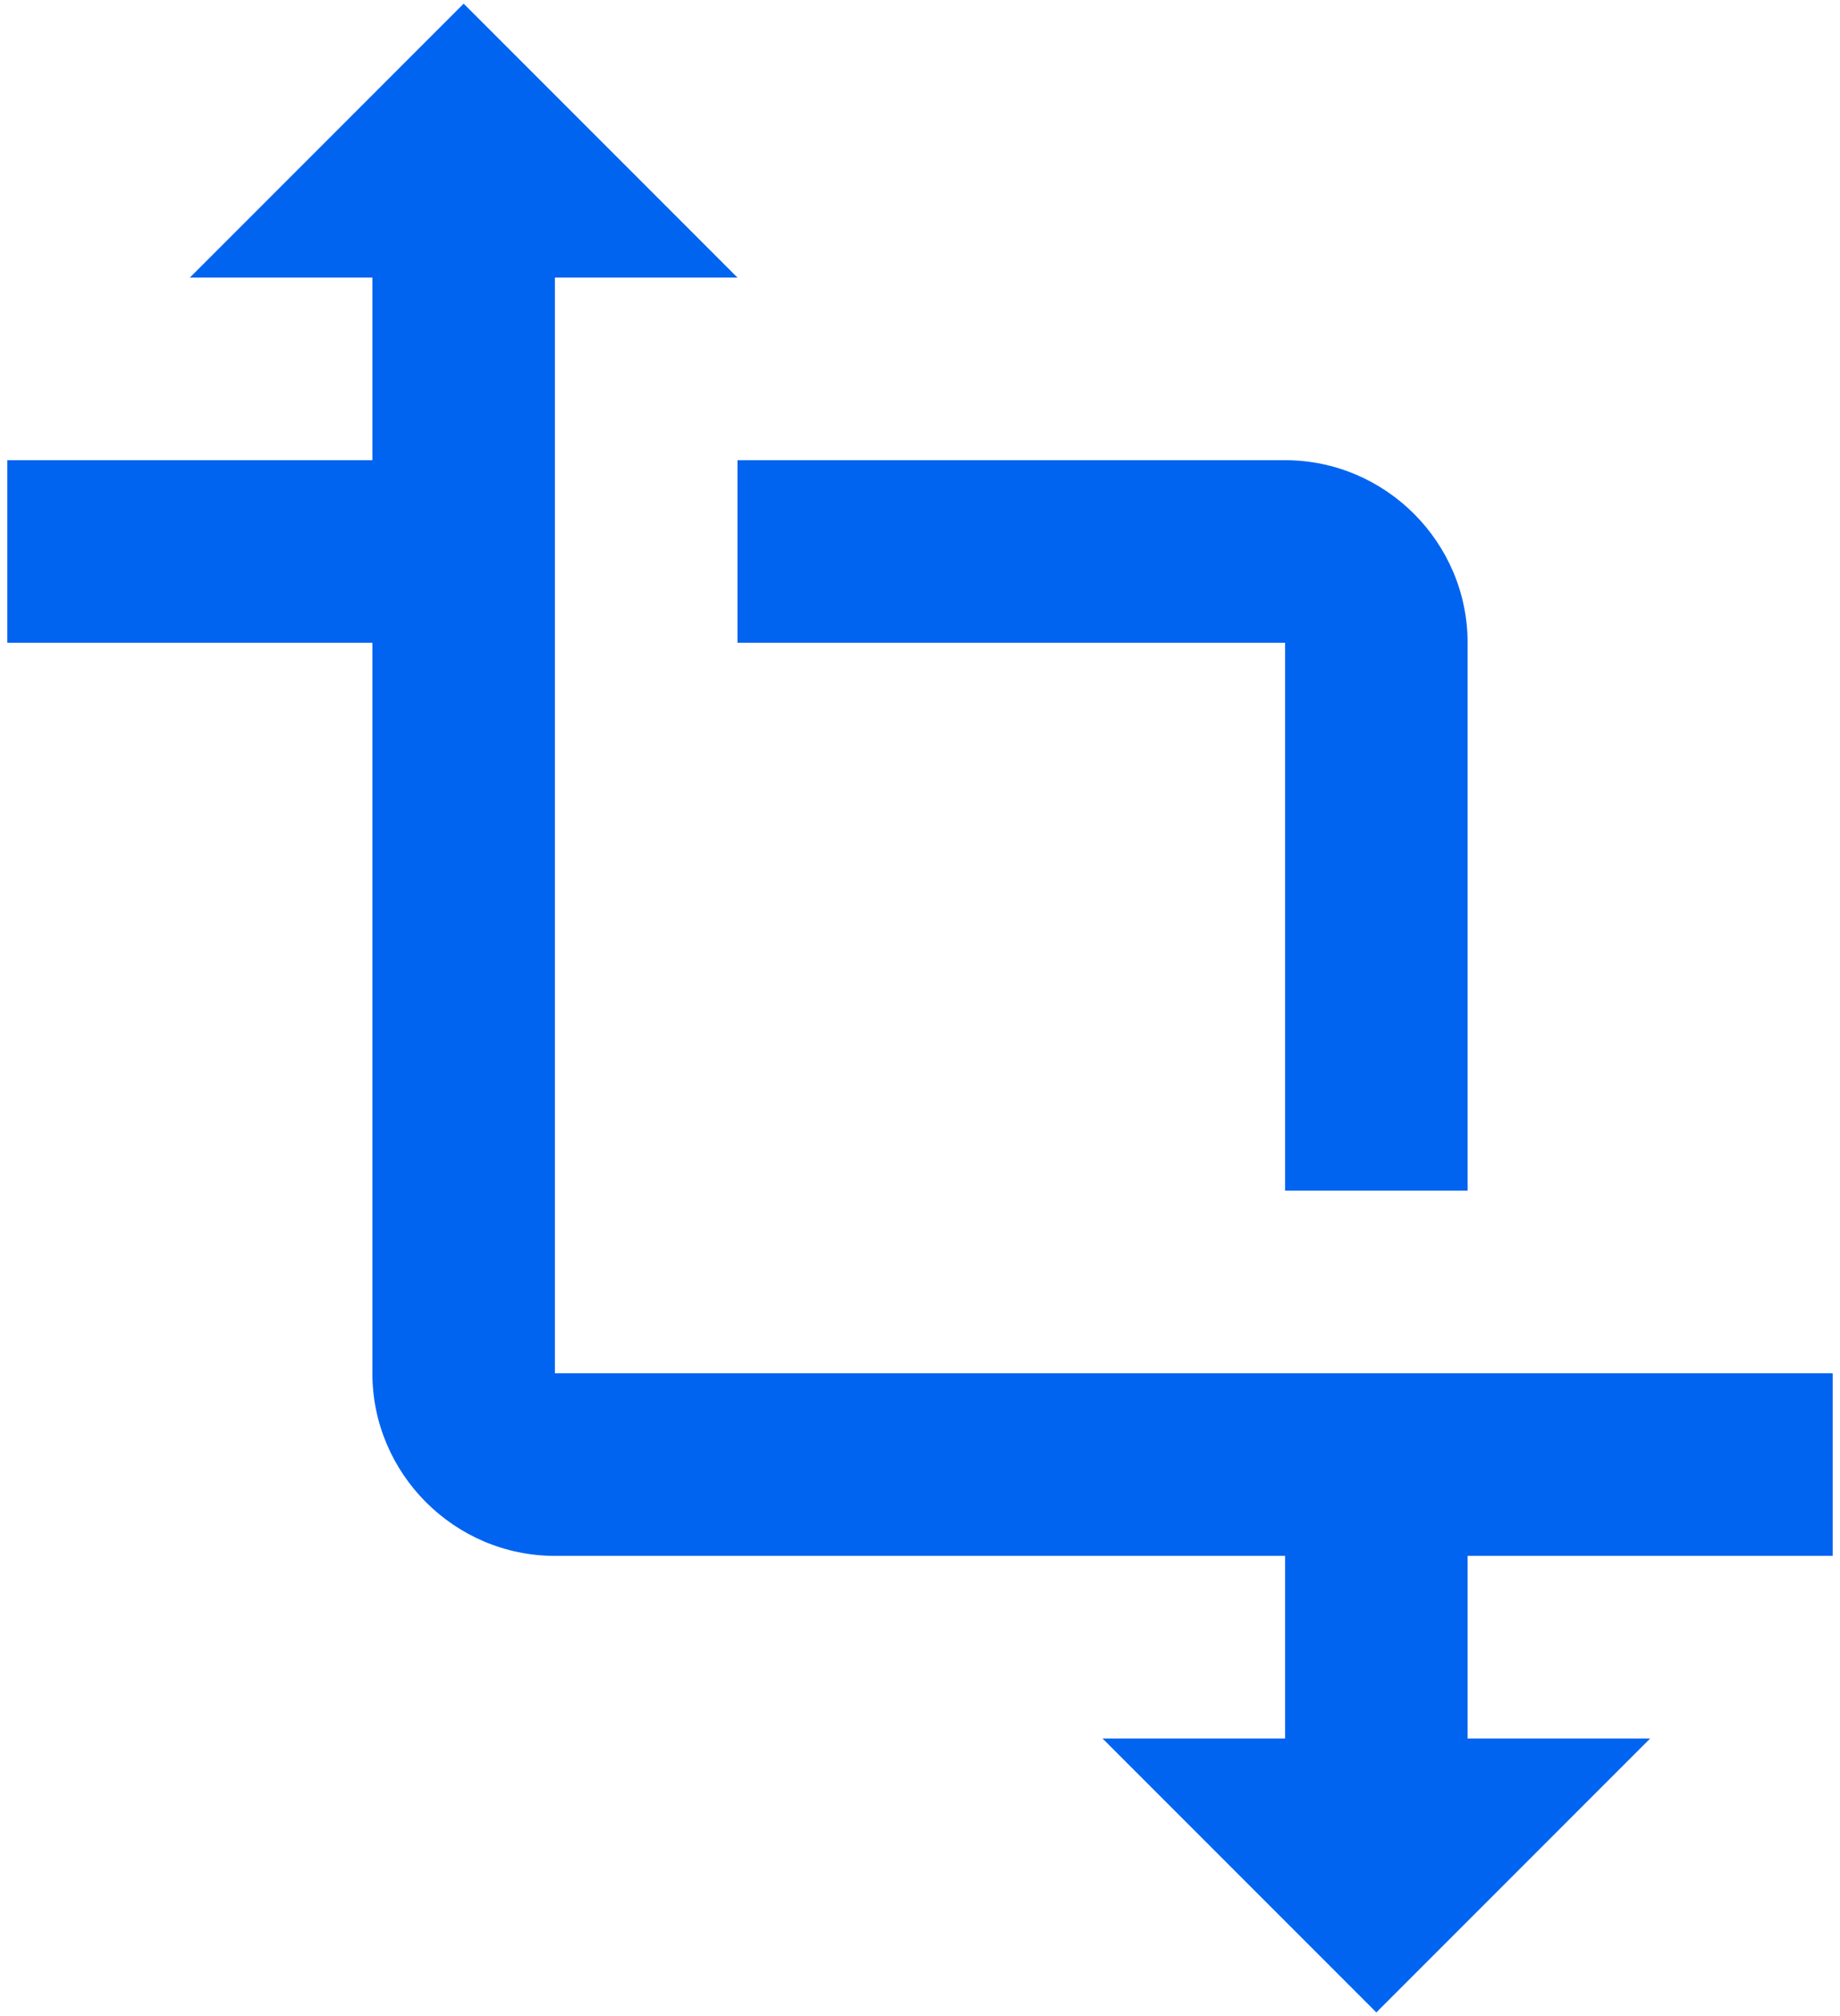 <svg width="84" height="92" viewBox="0 0 84 92" fill="none" xmlns="http://www.w3.org/2000/svg">
<path d="M83.667 71V62.667H25.333V12.667H33.667L21.167 0.167L8.667 12.667H17V21H0.333V29.333H17V62.667C17 67.25 20.75 71 25.333 71H58.667V79.333H50.333L62.833 91.833L75.333 79.333H67V71H83.667ZM33.667 29.333H58.667V54.333H67V29.333C67 24.75 63.25 21 58.667 21H33.667V29.333Z" fill="#0064F1"/>
</svg>
